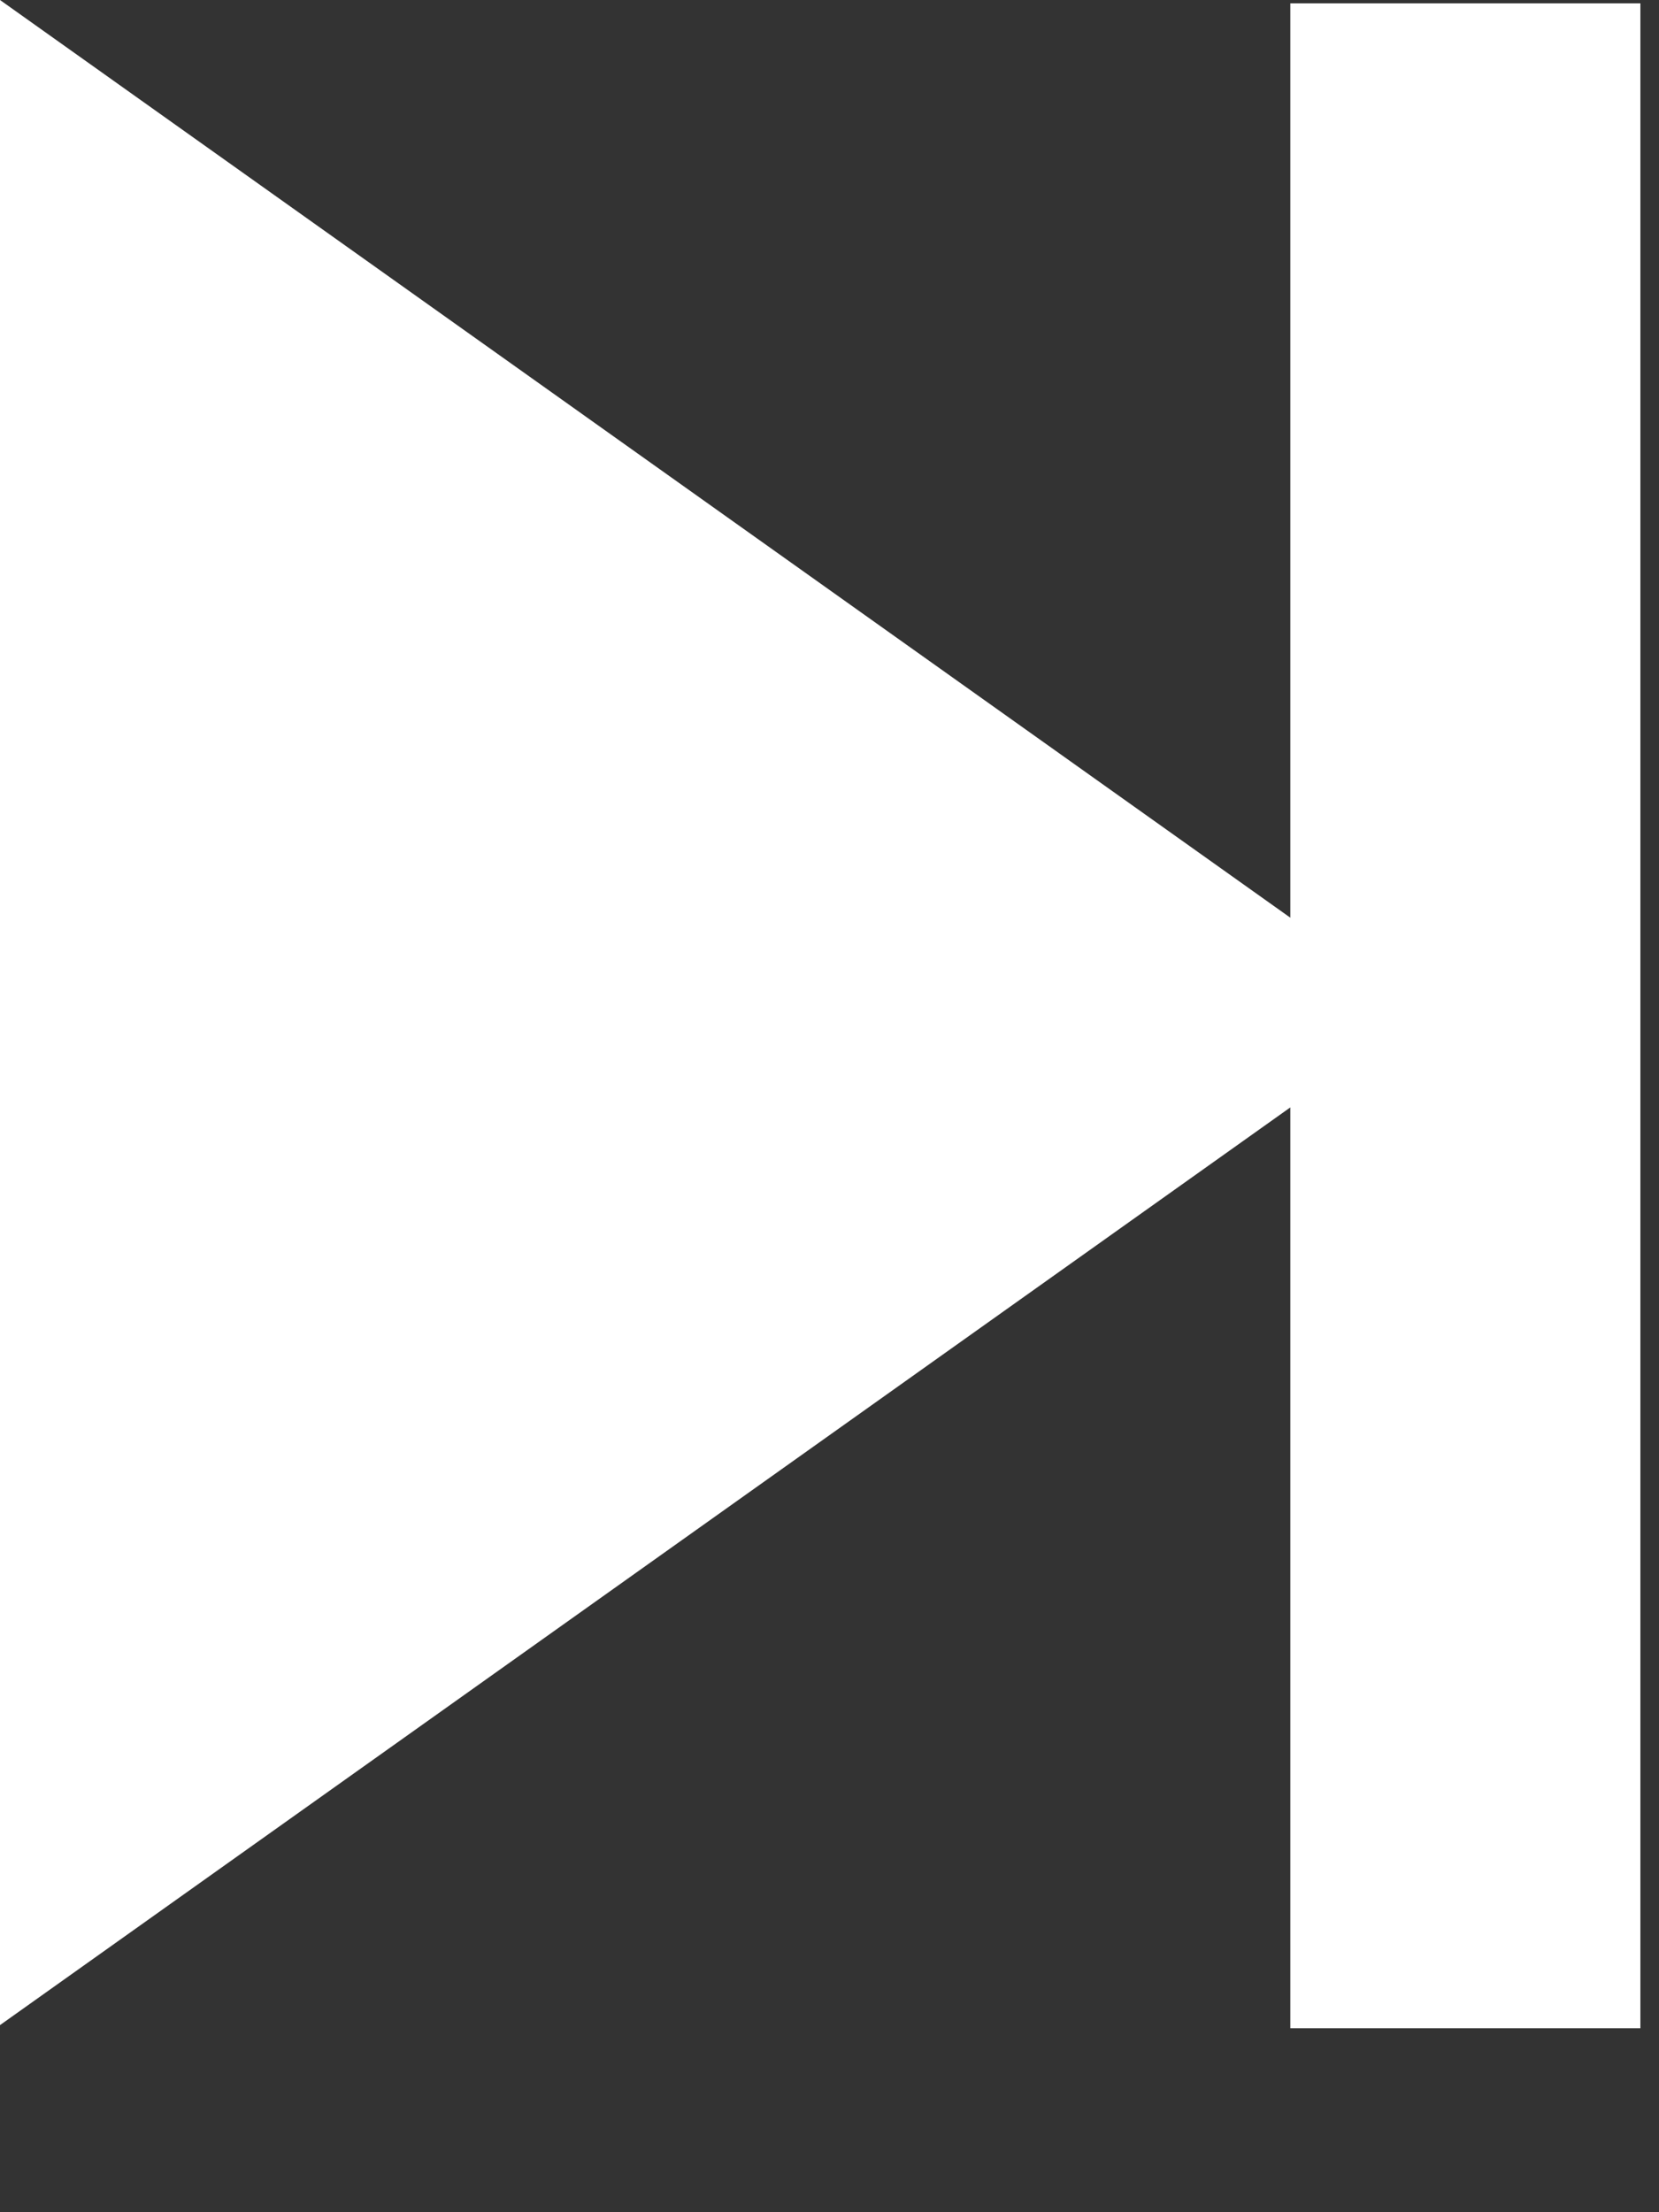 <svg width="100%" height="100%" viewBox="0 0 9 12" fill="white">
    <rect x="0" y="0" width="9" height="12" fill="#333333" stroke="none"/>
    <path d="M7,4.978l-0,-4.96l1.899,-0l-0,10.984l-1.899,0l-0,-4.995l-7,4.978l-0,-10.985l7,4.978Z" />
</svg>